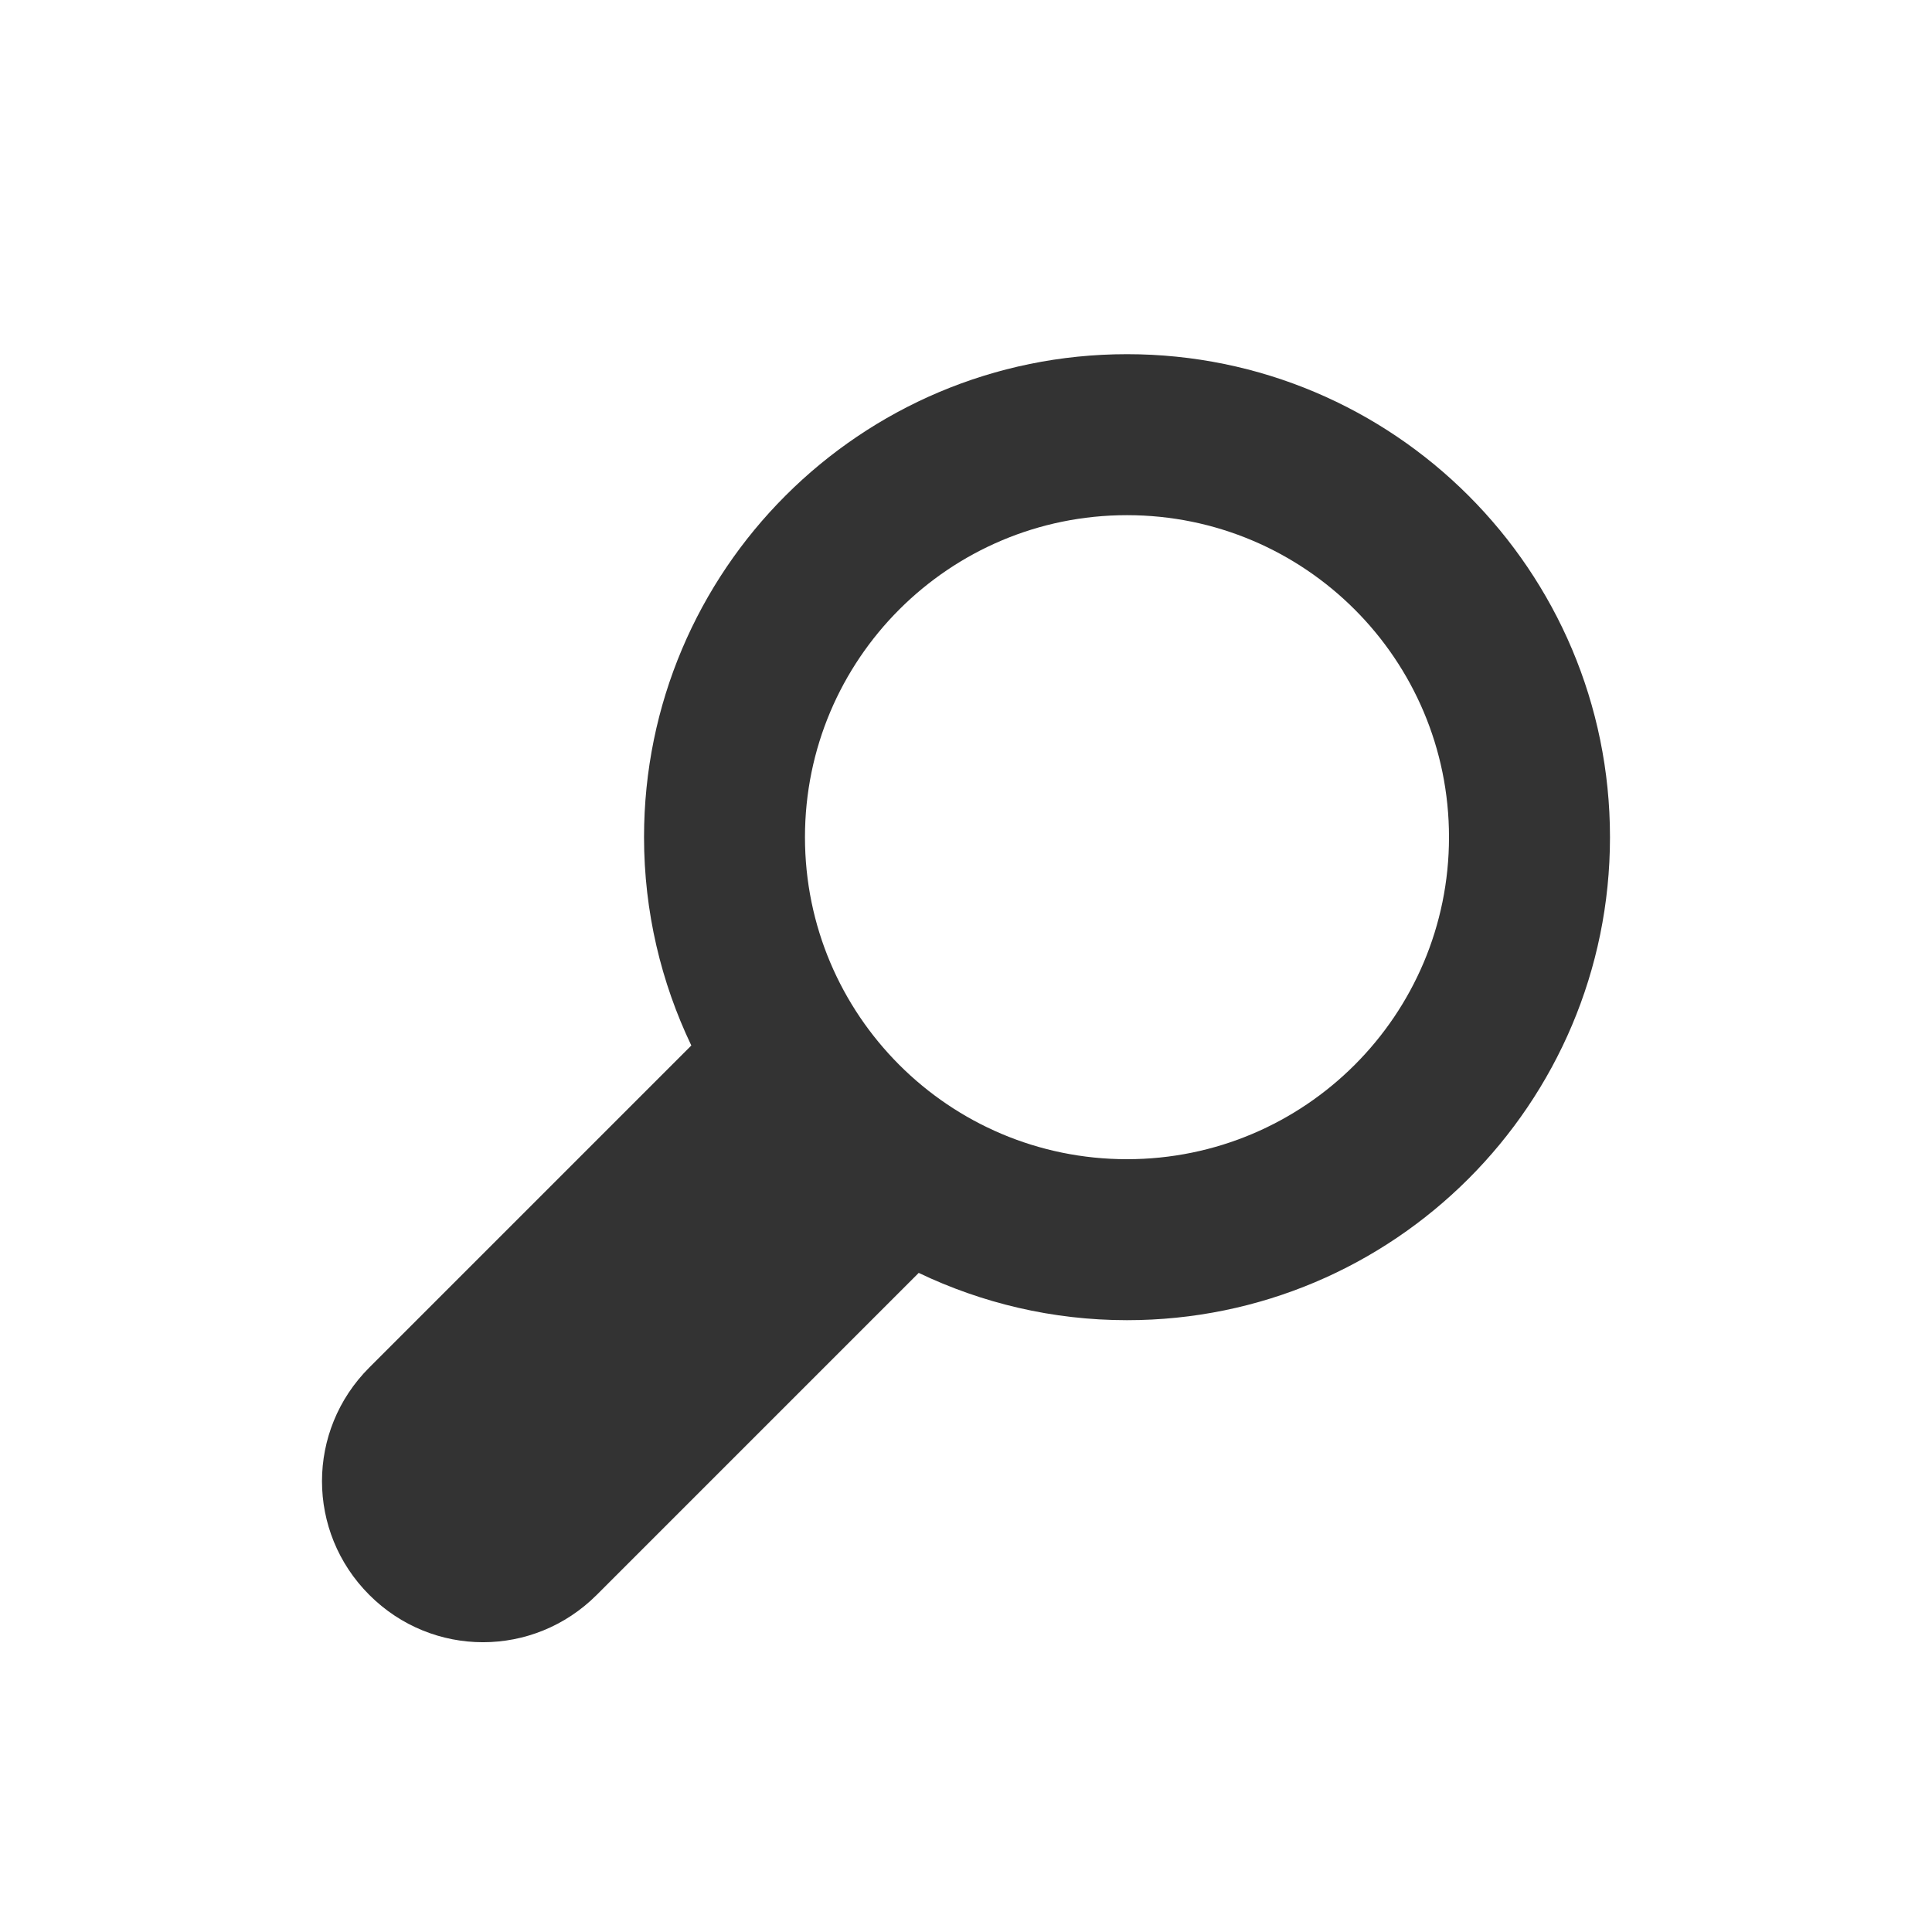 <?xml version="1.0" encoding="UTF-8" standalone="no"?>
<!-- Created with Inkscape (http://www.inkscape.org/) -->

<svg
   xmlns:dc="http://purl.org/dc/elements/1.1/"
   xmlns:cc="http://creativecommons.org/ns#"
   xmlns:rdf="http://www.w3.org/1999/02/22-rdf-syntax-ns#"
   xmlns:svg="http://www.w3.org/2000/svg"
   xmlns="http://www.w3.org/2000/svg"
   xmlns:sodipodi="http://sodipodi.sourceforge.net/DTD/sodipodi-0.dtd"
   xmlns:inkscape="http://www.inkscape.org/namespaces/inkscape"
   width="40"
   height="40"
   id="svg2"
   version="1.1"
   inkscape:version="0.48.1 r9760"
   sodipodi:docname="search_small.svg"
   inkscape:export-filename="/home/grampa/www/natalieandjoe/assets/search_small.png"
   inkscape:export-xdpi="45"
   inkscape:export-ydpi="45">
  <rect width="100%" height="100%" fill="#333333" stroke="none"/>
  <defs
     id="defs4" />
  <sodipodi:namedview
     id="base"
     pagecolor="#ff76ff"
     bordercolor="#666666"
     borderopacity="1.0"
     inkscape:pageopacity="0"
     inkscape:pageshadow="2"
     inkscape:zoom="3.959798"
     inkscape:cx="30.423508"
     inkscape:cy="39.629395"
     inkscape:document-units="px"
     inkscape:current-layer="layer1"
     showgrid="false"
     inkscape:showpageshadow="false"
     inkscape:window-width="1024"
     inkscape:window-height="576"
     inkscape:window-x="0"
     inkscape:window-y="24"
     inkscape:window-maximized="1" />
  <g
     inkscape:label="Layer 1"
     inkscape:groupmode="layer"
     id="layer1"
     transform="translate(0,-1012.362)">
    <path
       style="fill:#ffffff;fill-opacity:1;stroke:none"
       d="m 0,1012.362 0,40 40,0 0,-40 -40,0 z m 23.333,7.333 c 5.523,0 10,4.477 10,10 0,5.523 -4.477,10 -10,10 -1.543,0 -3.007,-0.355 -4.312,-0.979 l -6.667,6.667 c -1.306,1.306 -3.403,1.306 -4.708,0 -1.306,-1.306 -1.306,-3.403 0,-4.708 l 6.667,-6.667 c -0.624,-1.305 -0.979,-2.769 -0.979,-4.313 0,-5.523 4.477,-10 10,-10 z m 0,3.333 c -3.682,0 -6.667,2.985 -6.667,6.667 0,3.682 2.985,6.667 6.667,6.667 3.682,0 6.667,-2.985 6.667,-6.667 0,-3.682 -2.985,-6.667 -6.667,-6.667 z"
       id="rect3780"
       inkscape:connector-curvature="0" />
  </g>
</svg>
